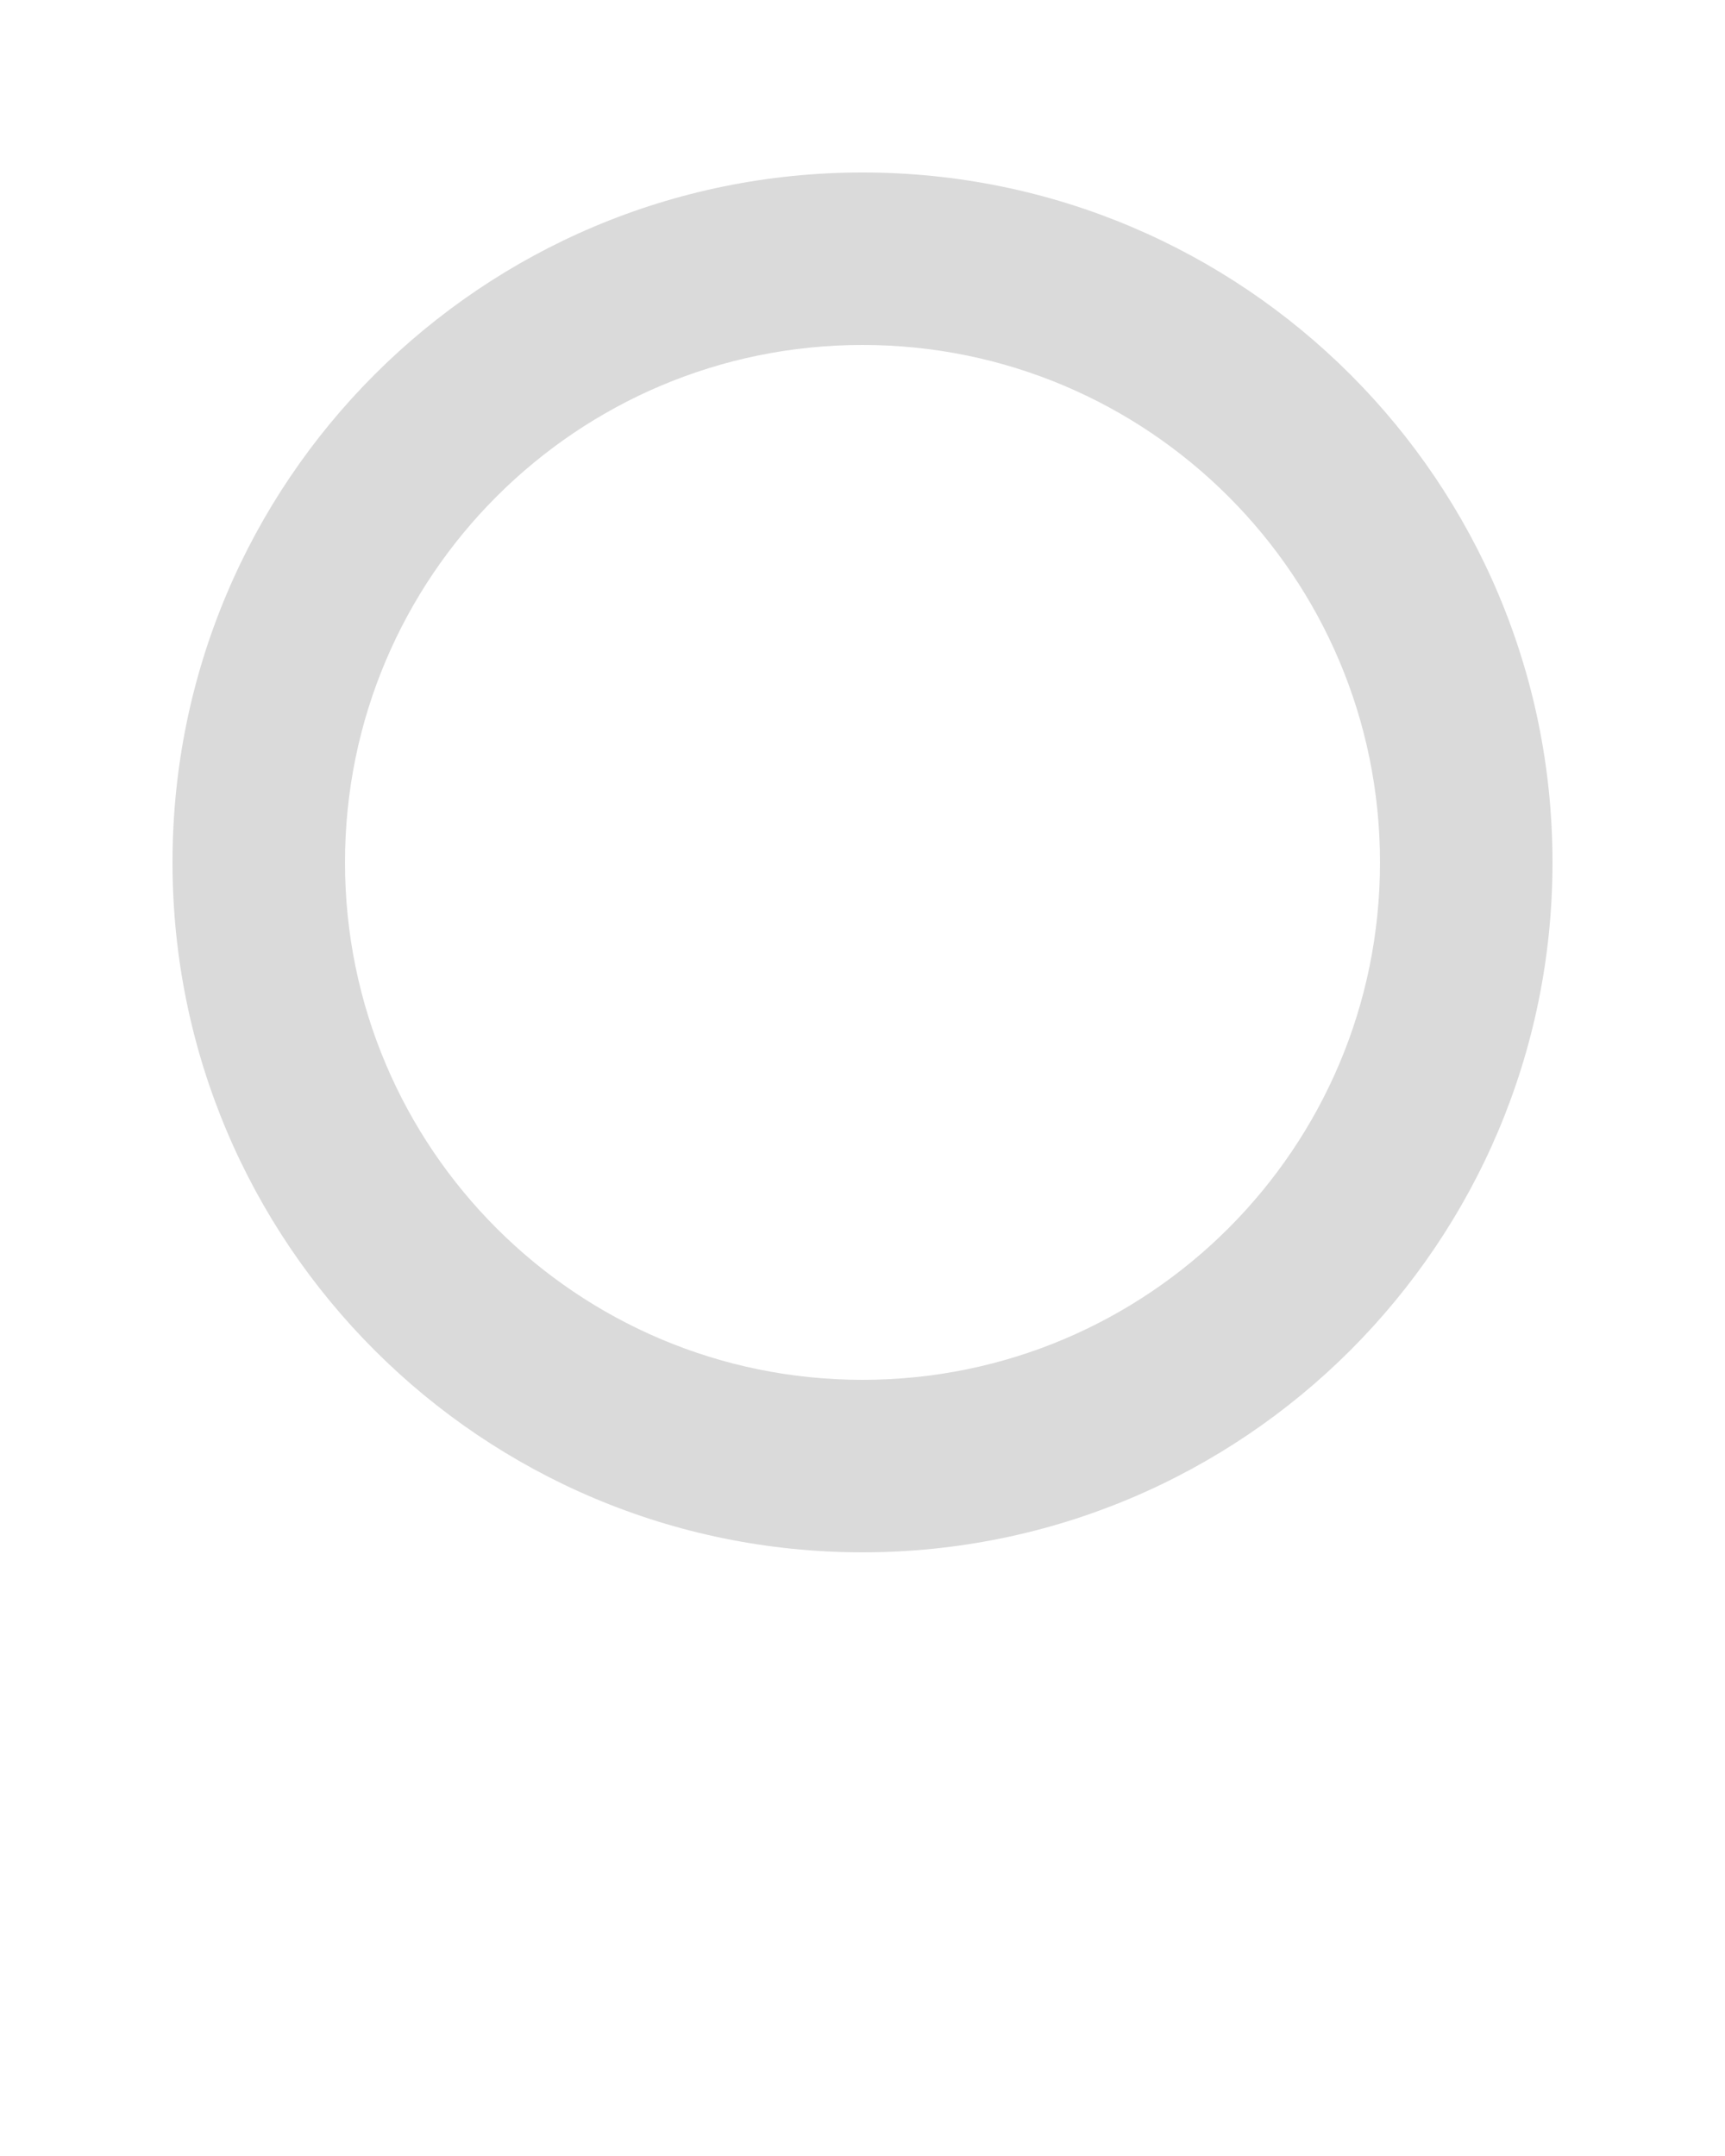 <svg xmlns="http://www.w3.org/2000/svg" xmlns:xlink="http://www.w3.org/1999/xlink" version="1.1" x="0px" y="0px" viewBox="0 0 100 125" style="enable-background:new 0 0 100 100;" xml:space="preserve"><path d="M50,10c-22.091,0-40,17.908-40,40c0,22.091,17.908,40,40,40c22.091,0,40-17.908,40-40C90,27.909,72.092,10,50,10z M50,80   c-16.569,0-30-13.431-30-30s13.431-30,30-30s30,13.431,30,30S66.569,80,50,80z" fill="#dadada"/></svg>